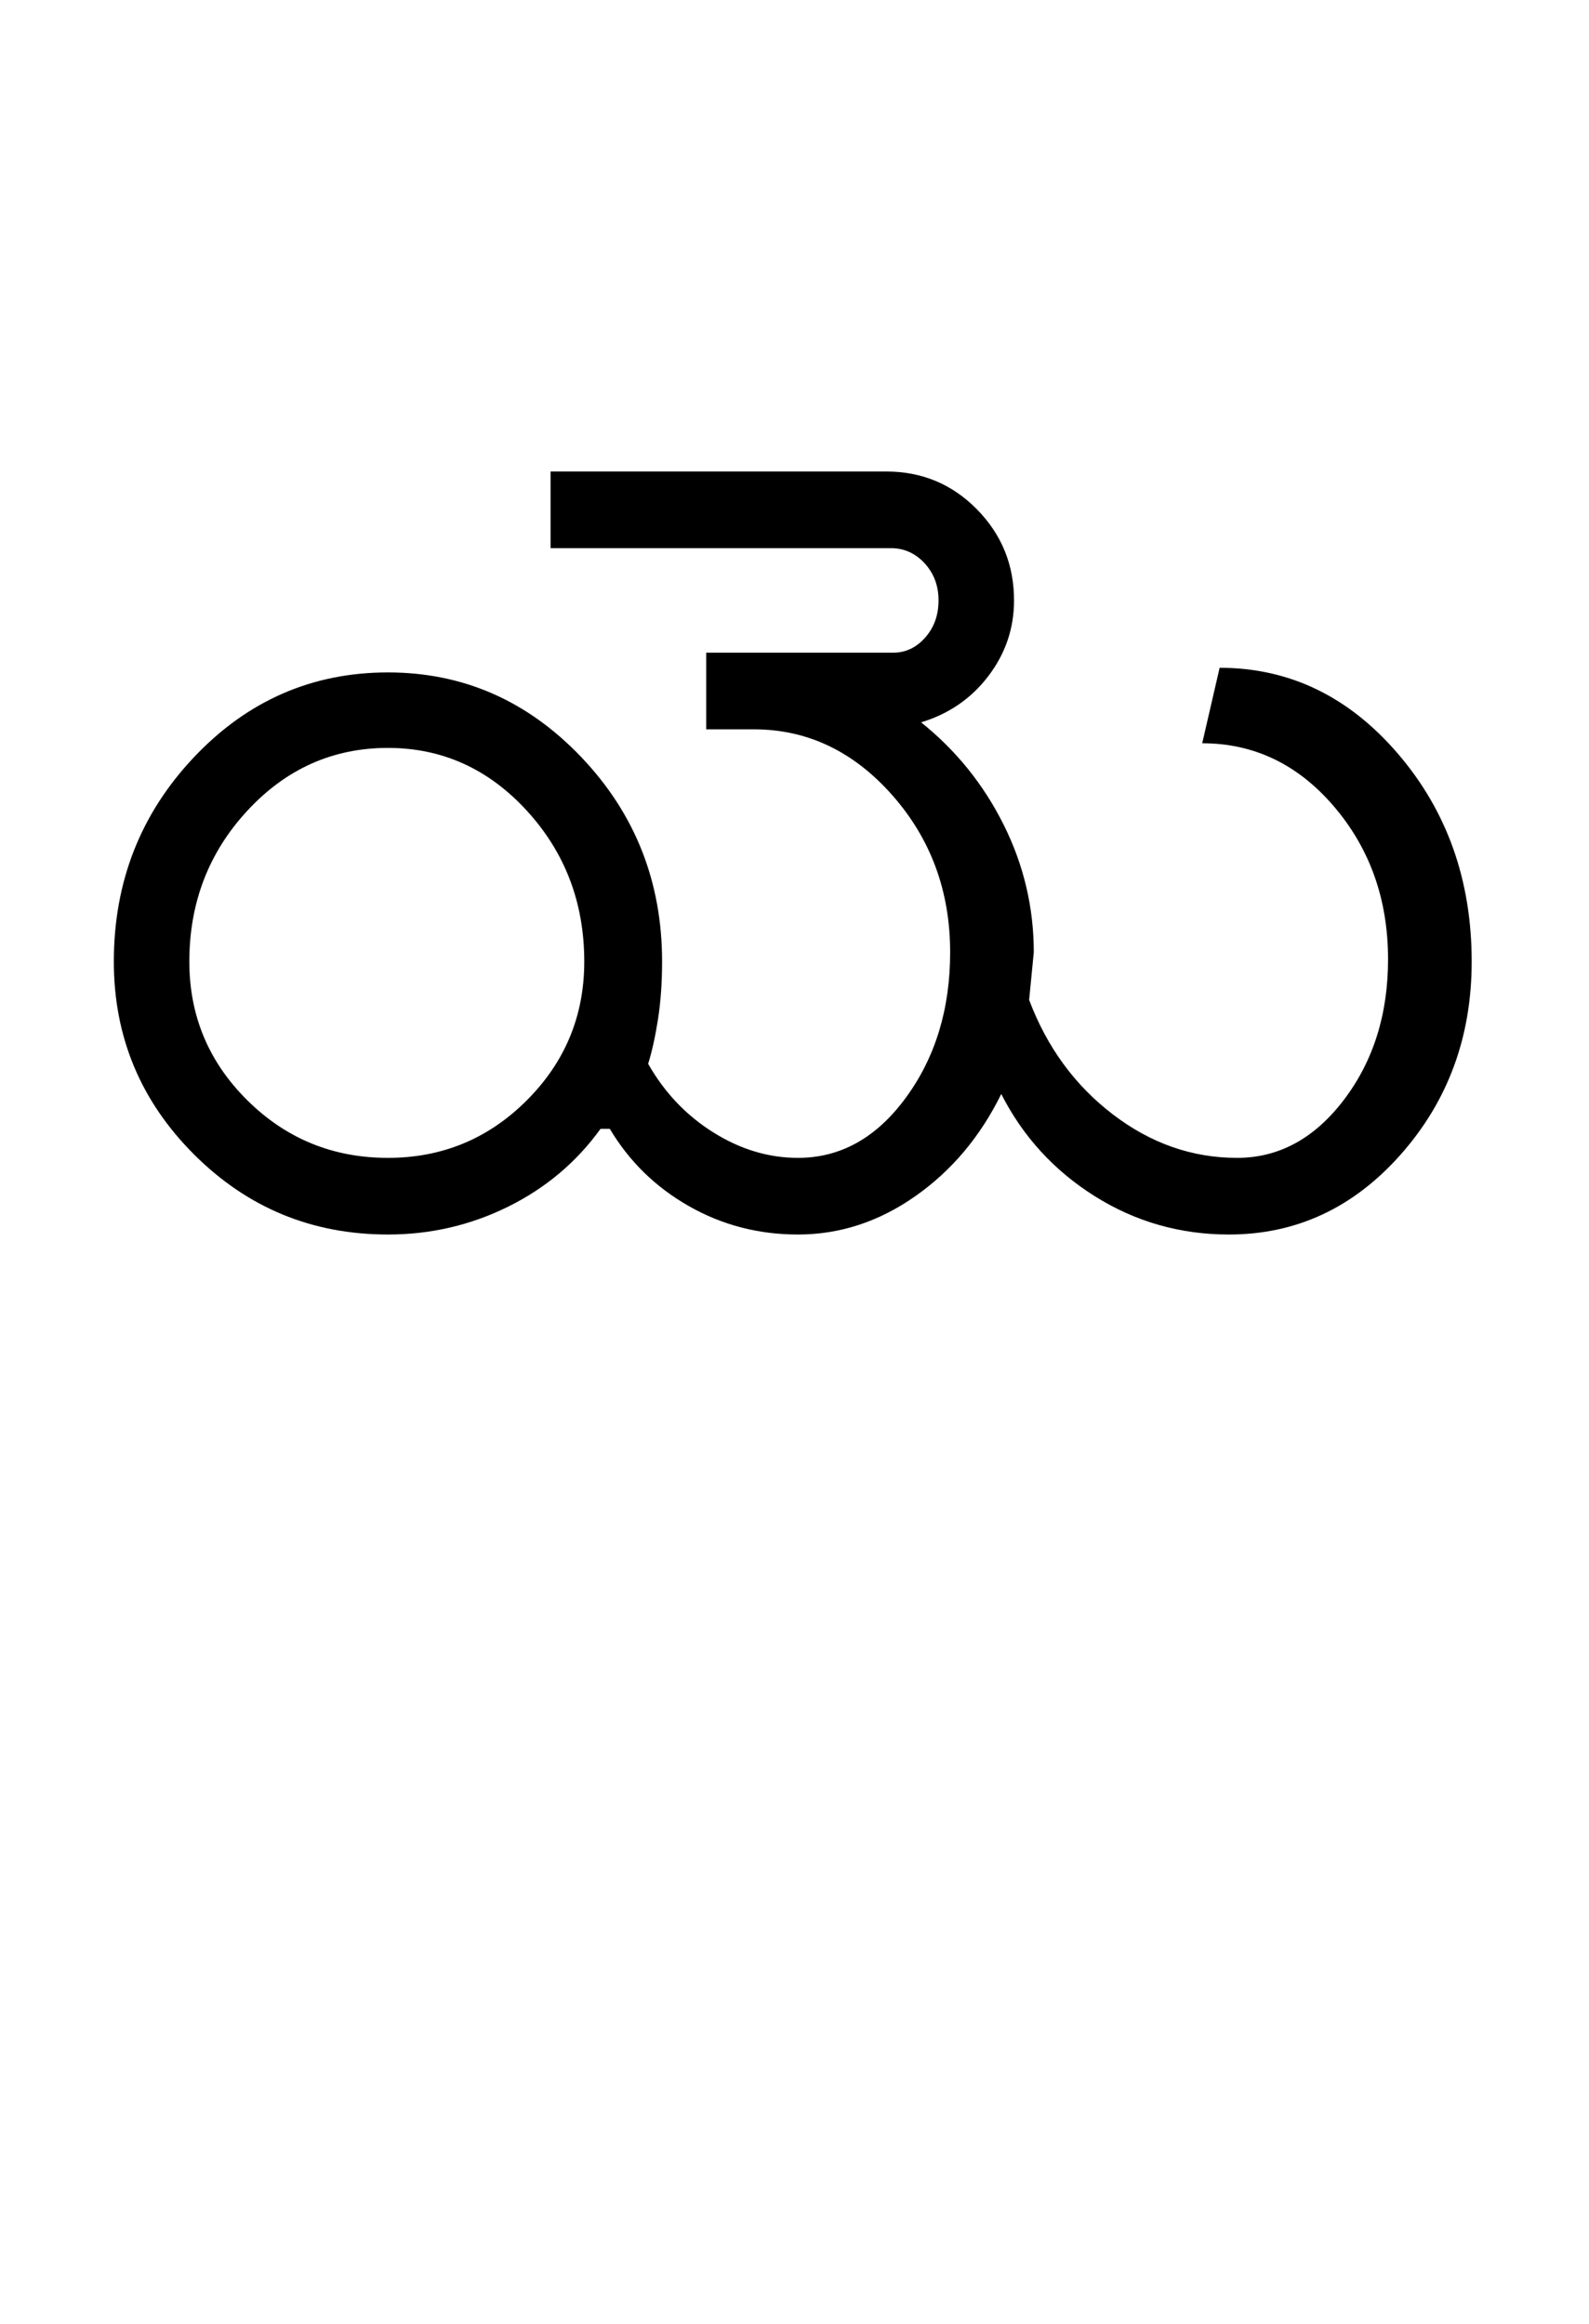 <?xml version="1.0" encoding="UTF-8"?>
<svg xmlns="http://www.w3.org/2000/svg" xmlns:xlink="http://www.w3.org/1999/xlink" width="342pt" height="500.25pt" viewBox="0 0 342 500.25" version="1.1">
<defs>
<g>
<symbol overflow="visible" id="glyph0-0">
<path style="stroke:none;" d="M 8.5 0 L 8.5 -170.5 L 76.5 -170.5 L 76.5 0 Z M 17 -8.5 L 68 -8.5 L 68 -162 L 17 -162 Z M 17 -8.5 "/>
</symbol>
<symbol overflow="visible" id="glyph0-1">
<path style="stroke:none;" d="M 24.75 -58.75 C 24.75 -47.082 28.914 -37.125 37.25 -28.875 C 45.582 -20.625 55.664 -16.5 67.5 -16.5 C 79.164 -16.5 89.125 -20.625 97.375 -28.875 C 105.625 -37.125 109.75 -47.082 109.75 -58.75 C 109.75 -71.414 105.625 -82.25 97.375 -91.25 C 89.125 -100.25 79.164 -104.75 67.5 -104.75 C 55.664 -104.75 45.582 -100.25 37.25 -91.25 C 28.914 -82.25 24.75 -71.414 24.75 -58.75 Z M 188.5 -60.75 C 188.5 -73.914 184.332 -85.207 176 -94.625 C 167.664 -104.039 157.75 -108.75 146.25 -108.75 L 136 -108.75 L 136 -125.25 L 176.25 -125.25 C 178.914 -125.25 181.207 -126.332 183.125 -128.5 C 185.039 -130.664 186 -133.332 186 -136.5 C 186 -139.664 185 -142.332 183 -144.5 C 181 -146.664 178.582 -147.75 175.75 -147.75 L 102.5 -147.75 L 102.5 -164.25 L 174.75 -164.25 C 182.414 -164.25 188.914 -161.539 194.25 -156.125 C 199.582 -150.707 202.25 -144.164 202.25 -136.5 C 202.25 -130.5 200.414 -125.082 196.75 -120.25 C 193.082 -115.414 188.25 -112.082 182.25 -110.25 C 189.75 -104.25 195.664 -96.914 200 -88.25 C 204.332 -79.582 206.5 -70.414 206.5 -60.75 L 205.5 -50.5 C 209.332 -40.332 215.332 -32.125 223.5 -25.875 C 231.664 -19.625 240.582 -16.5 250.25 -16.5 C 259.25 -16.5 266.914 -20.664 273.25 -29 C 279.582 -37.332 282.75 -47.414 282.75 -59.25 C 282.75 -72.082 278.875 -83.039 271.125 -92.125 C 263.375 -101.207 253.914 -105.75 242.75 -105.75 L 246.5 -122 C 261.5 -122 274.289 -115.832 284.875 -103.5 C 295.457 -91.164 300.75 -76.25 300.75 -58.75 C 300.75 -42.582 295.664 -28.75 285.5 -17.25 C 275.332 -5.75 263 0 248.5 0 C 238 0 228.375 -2.75 219.625 -8.25 C 210.875 -13.75 204.164 -21.082 199.5 -30.25 C 195 -21.082 188.832 -13.75 181 -8.25 C 173.164 -2.75 164.75 0 155.75 0 C 147.25 0 139.414 -2.039 132.25 -6.125 C 125.082 -10.207 119.414 -15.75 115.25 -22.75 L 113.25 -22.75 C 108.082 -15.582 101.457 -10 93.375 -6 C 85.289 -2 76.664 0 67.5 0 C 51.164 0 37.25 -5.75 25.75 -17.25 C 14.25 -28.75 8.5 -42.582 8.5 -58.75 C 8.5 -75.914 14.25 -90.582 25.75 -102.75 C 37.25 -114.914 51.164 -121 67.5 -121 C 83.664 -121 97.539 -114.914 109.125 -102.75 C 120.707 -90.582 126.5 -75.914 126.5 -58.75 C 126.5 -54.25 126.207 -50.125 125.625 -46.375 C 125.039 -42.625 124.332 -39.414 123.5 -36.75 C 127 -30.582 131.664 -25.664 137.5 -22 C 143.332 -18.332 149.414 -16.5 155.75 -16.5 C 164.914 -16.5 172.664 -20.832 179 -29.5 C 185.332 -38.164 188.5 -48.582 188.5 -60.75 Z M 188.5 -60.75 "/>
</symbol>
</g>
</defs>
<g id="surface1">
<rect x="0" y="0" width="342" height="500.25" style="fill:rgb(100%,100%,100%);fill-opacity:1;stroke:none;"/>
<g style="fill:rgb(0%,0%,0%);fill-opacity:1;">
  <use xlink:href="#glyph0-1" x="16" y="265.75"/>
</g>
</g>
</svg>
